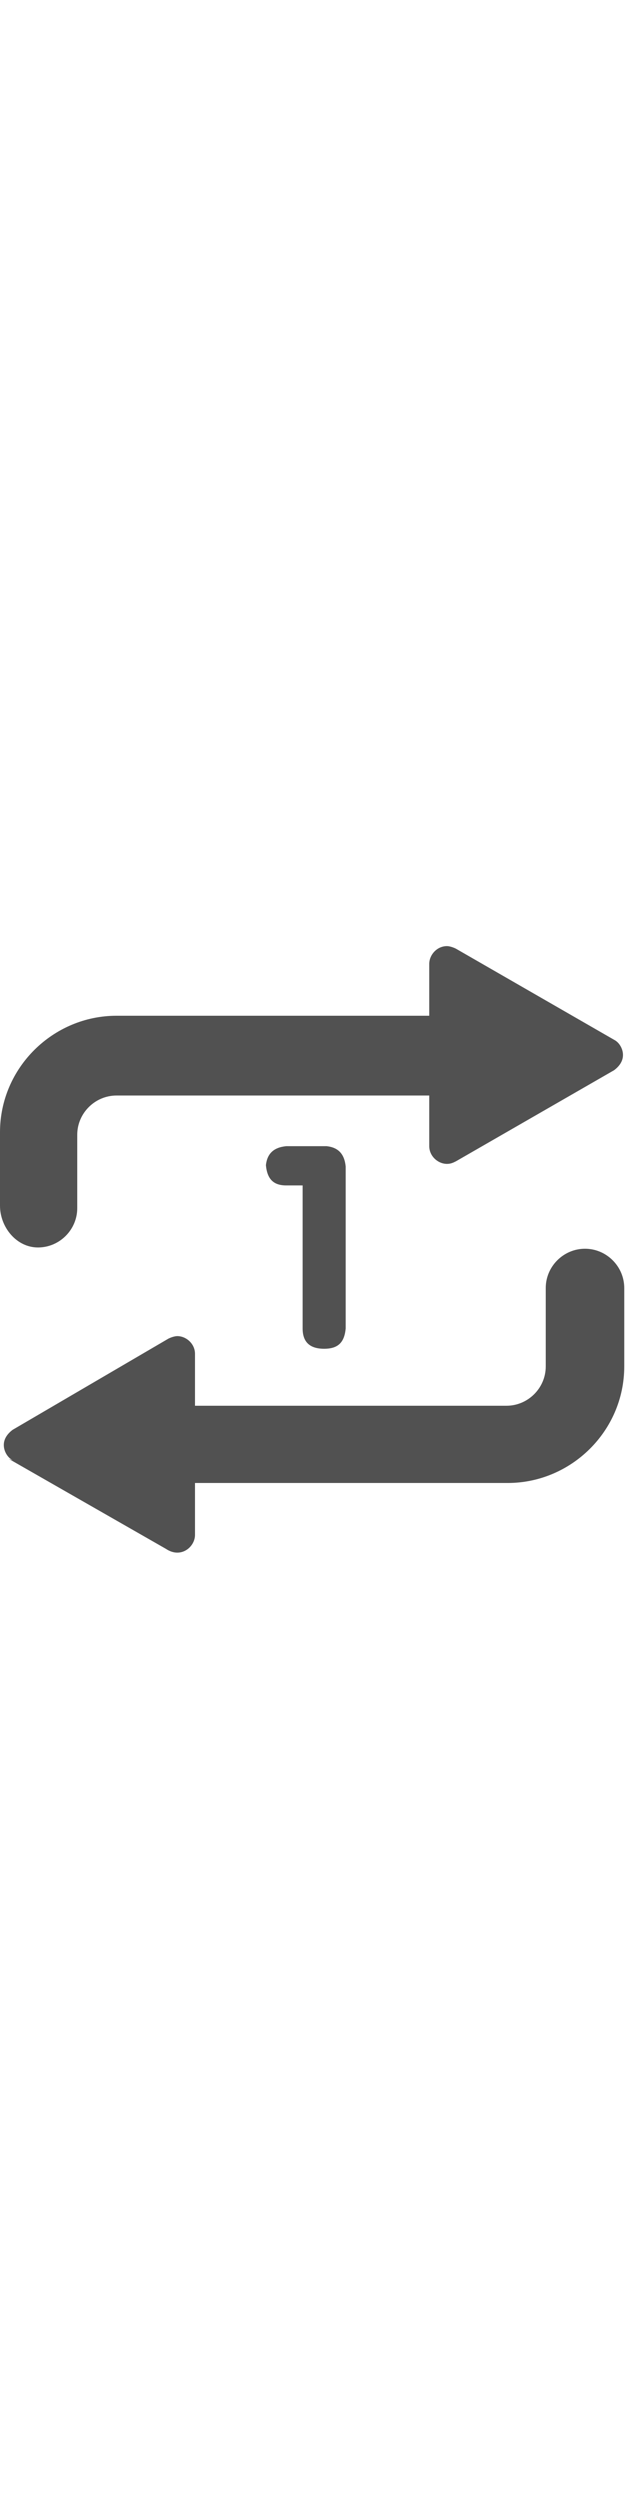 <?xml version="1.0" standalone="no"?><!DOCTYPE svg PUBLIC "-//W3C//DTD SVG 1.1//EN" "http://www.w3.org/Graphics/SVG/1.1/DTD/svg11.dtd"><svg t="1572752010924" class="icon" viewBox="0 0 1053 1024" version="1.1" xmlns="http://www.w3.org/2000/svg" p-id="33197" xmlns:xlink="http://www.w3.org/1999/xlink" width="25" height="100"><defs><style type="text/css"></style></defs><path d="M328.533 774.4H853.333c36.267 0 66.133-29.867 66.133-66.133V576c0-36.267 29.867-66.133 66.133-66.133 36.267 0 66.133 29.867 66.133 66.133v132.267c0 108.8-89.6 196.267-196.267 196.267H328.533v87.467c0 14.933-12.8 29.867-29.867 29.867-6.4 0-12.8-2.133-19.2-6.4L14.933 864l6.4 2.133c-8.533-4.267-14.933-14.933-14.933-25.6s6.4-19.2 14.933-25.6L283.733 661.333c4.267-2.133 10.667-4.267 14.933-4.267 14.933 0 29.867 12.8 29.867 29.867v87.467zM723.2 117.333V29.867c0-14.933 12.8-29.867 29.867-29.867 4.267 0 10.667 2.133 14.933 4.267l266.667 153.6c8.533 4.267 14.933 14.933 14.933 25.6s-6.4 19.2-14.933 25.6L768 362.667c-4.267 2.133-8.533 4.267-14.933 4.267-14.933 0-29.867-12.8-29.867-29.867v-85.333H196.267c-36.267 0-66.133 29.867-66.133 66.133v123.733c0 36.267-29.867 66.133-66.133 66.133s-64-34.133-64-70.4v-123.733c0-108.8 89.6-196.267 196.267-196.267h526.933z" p-id="33198" fill="#515151"></path><path d="M509.867 644.267V403.2h-27.733c-21.333 0-32-10.667-34.133-34.133 2.133-19.2 12.8-29.867 34.133-32h68.267c19.2 2.133 29.867 12.8 32 34.133v273.067c-2.133 23.467-12.8 34.133-36.267 34.133s-36.267-10.667-36.267-34.133z" p-id="33199" fill="#515151"></path></svg>